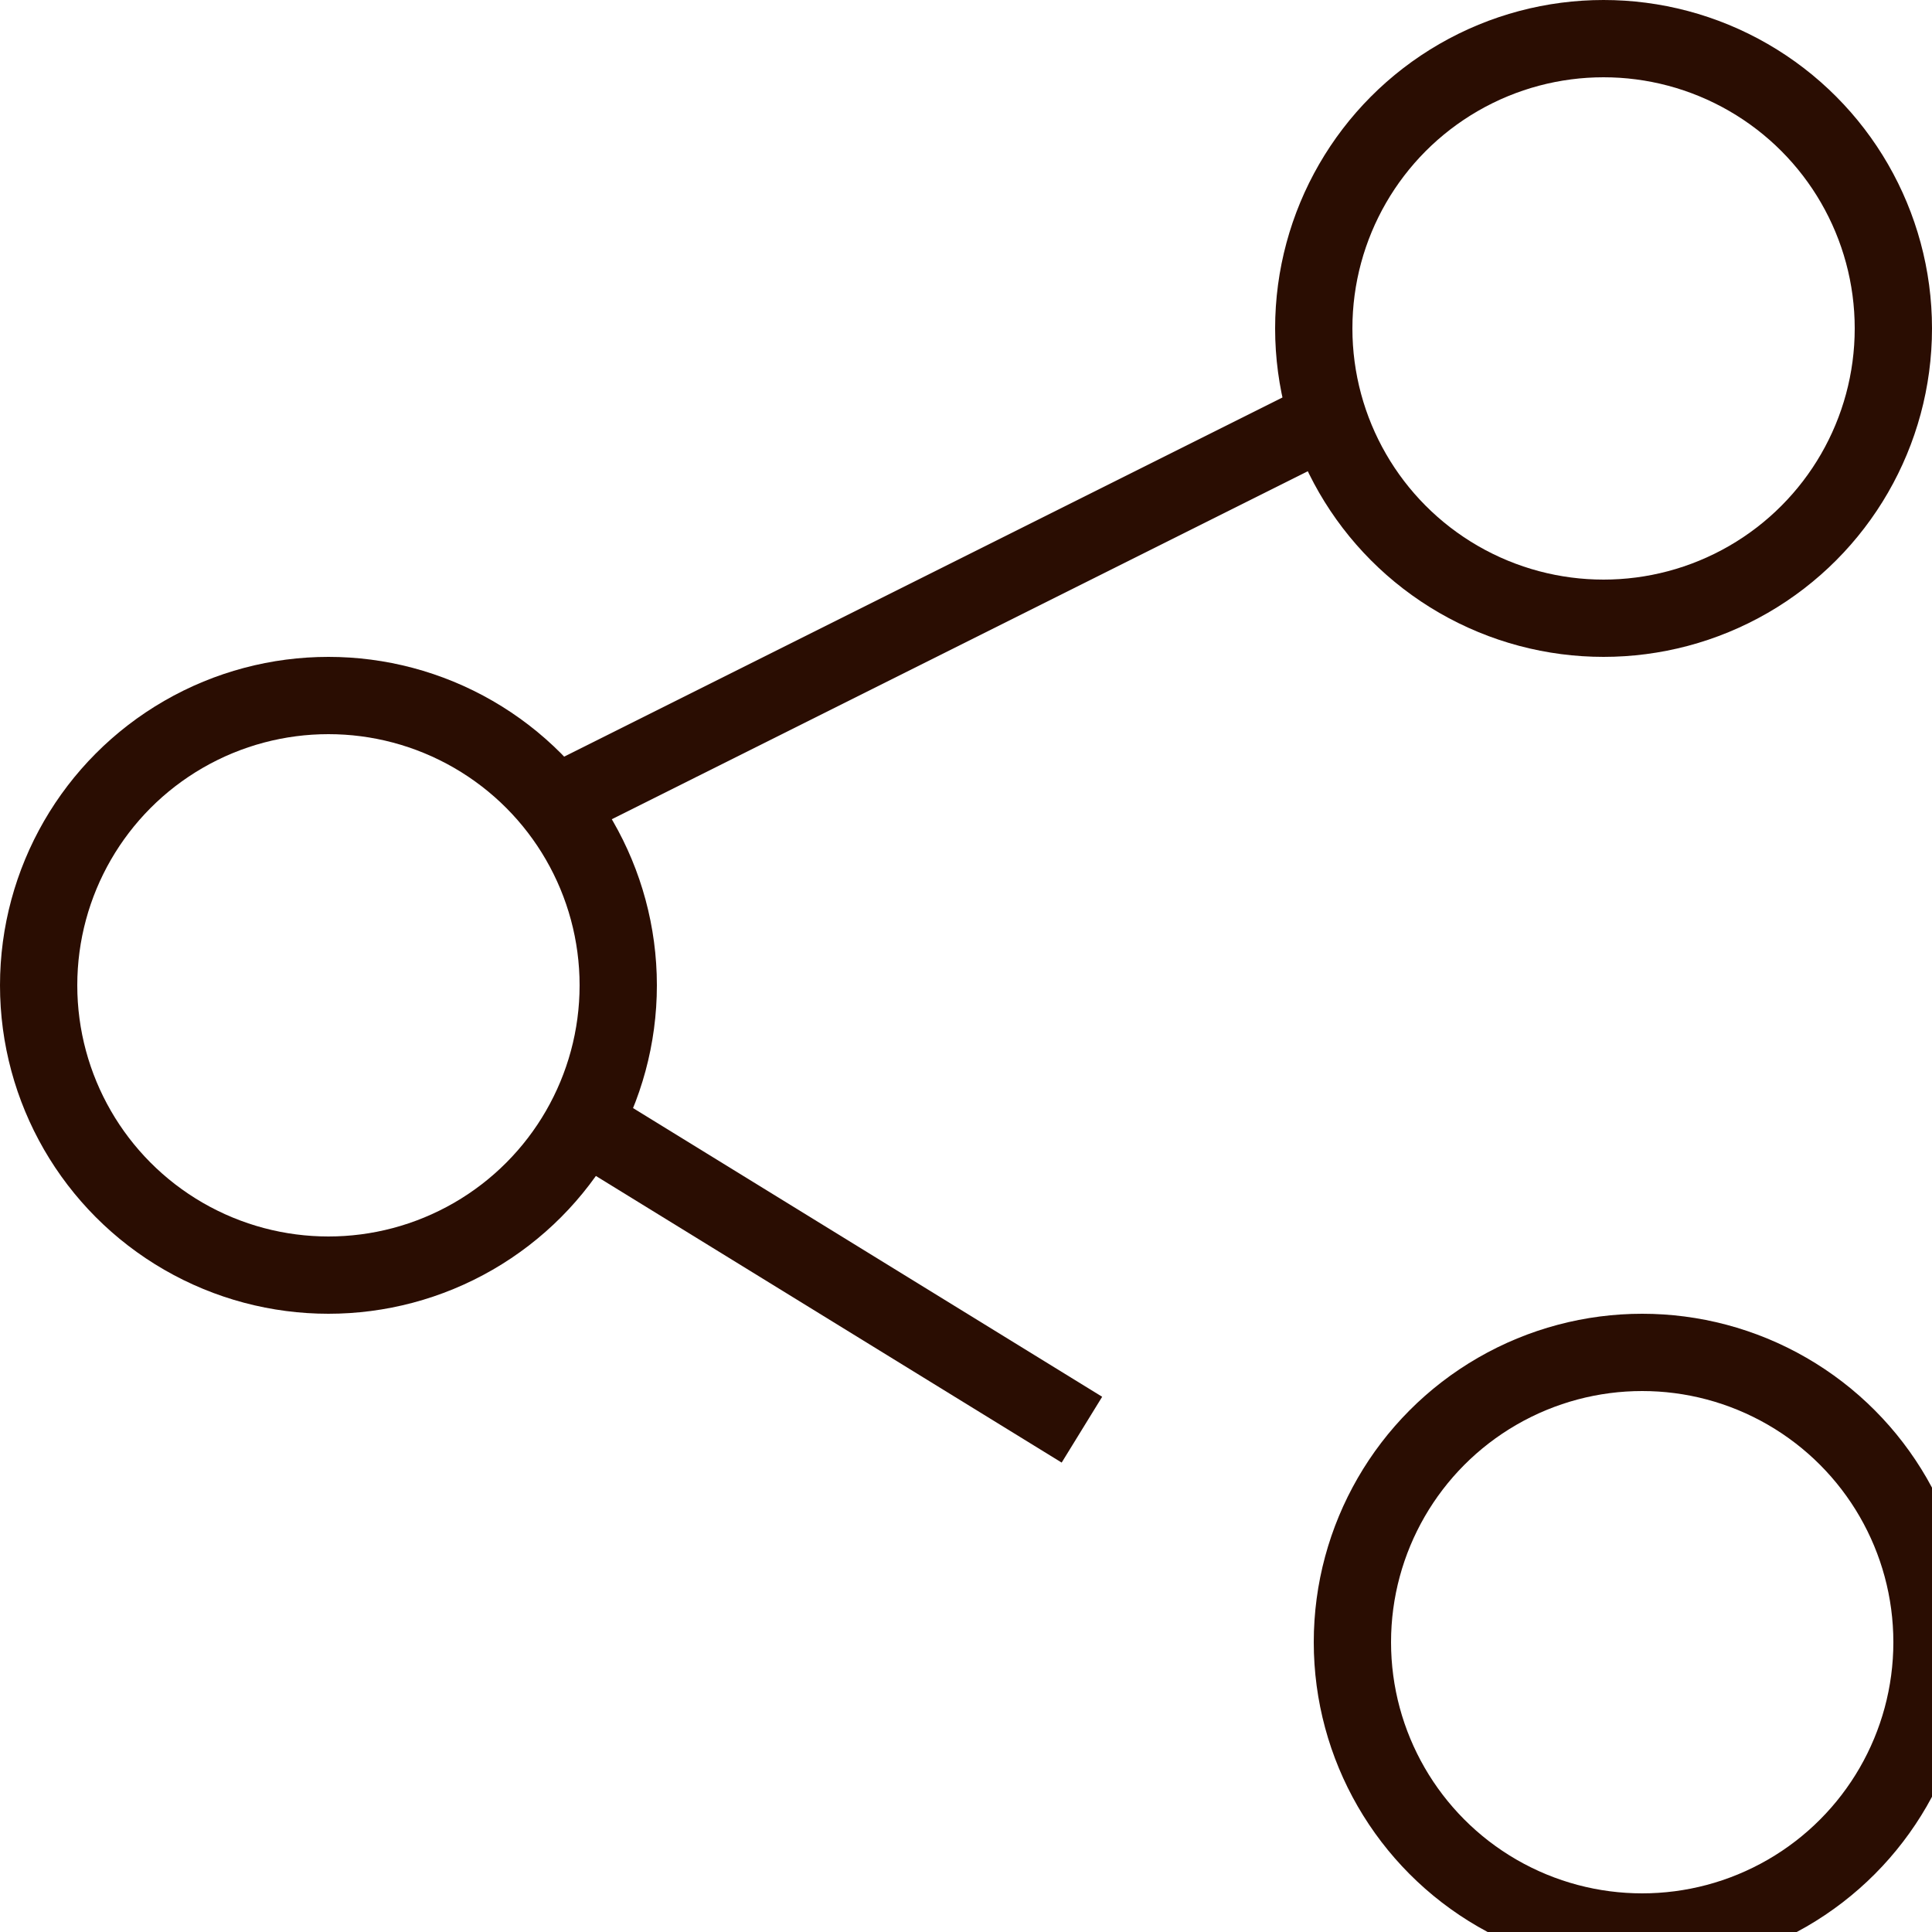 <svg xmlns="http://www.w3.org/2000/svg" width="50" height="50" viewBox="0 0 50 50">
  <defs>
    <style>
      .a {
        fill: none;
        stroke: #2a0d02;
        stroke-miterlimit: 10;
        stroke-width: 2px;
      }
    </style>
  </defs>
  <title>Share</title>
  <line class="a" x1="14" y1="21" x2="34" y2="11"/>
  <line class="a" x1="15" y1="29" x2="28" y2="37"/>
  <circle class="a" cx="8.5" cy="25.5" r="7.5"/>
  <circle class="a" cx="41.5" cy="8.5" r="7.5"/>
  <circle class="a" cx="42.5" cy="42.5" r="7.5"/>
</svg>
